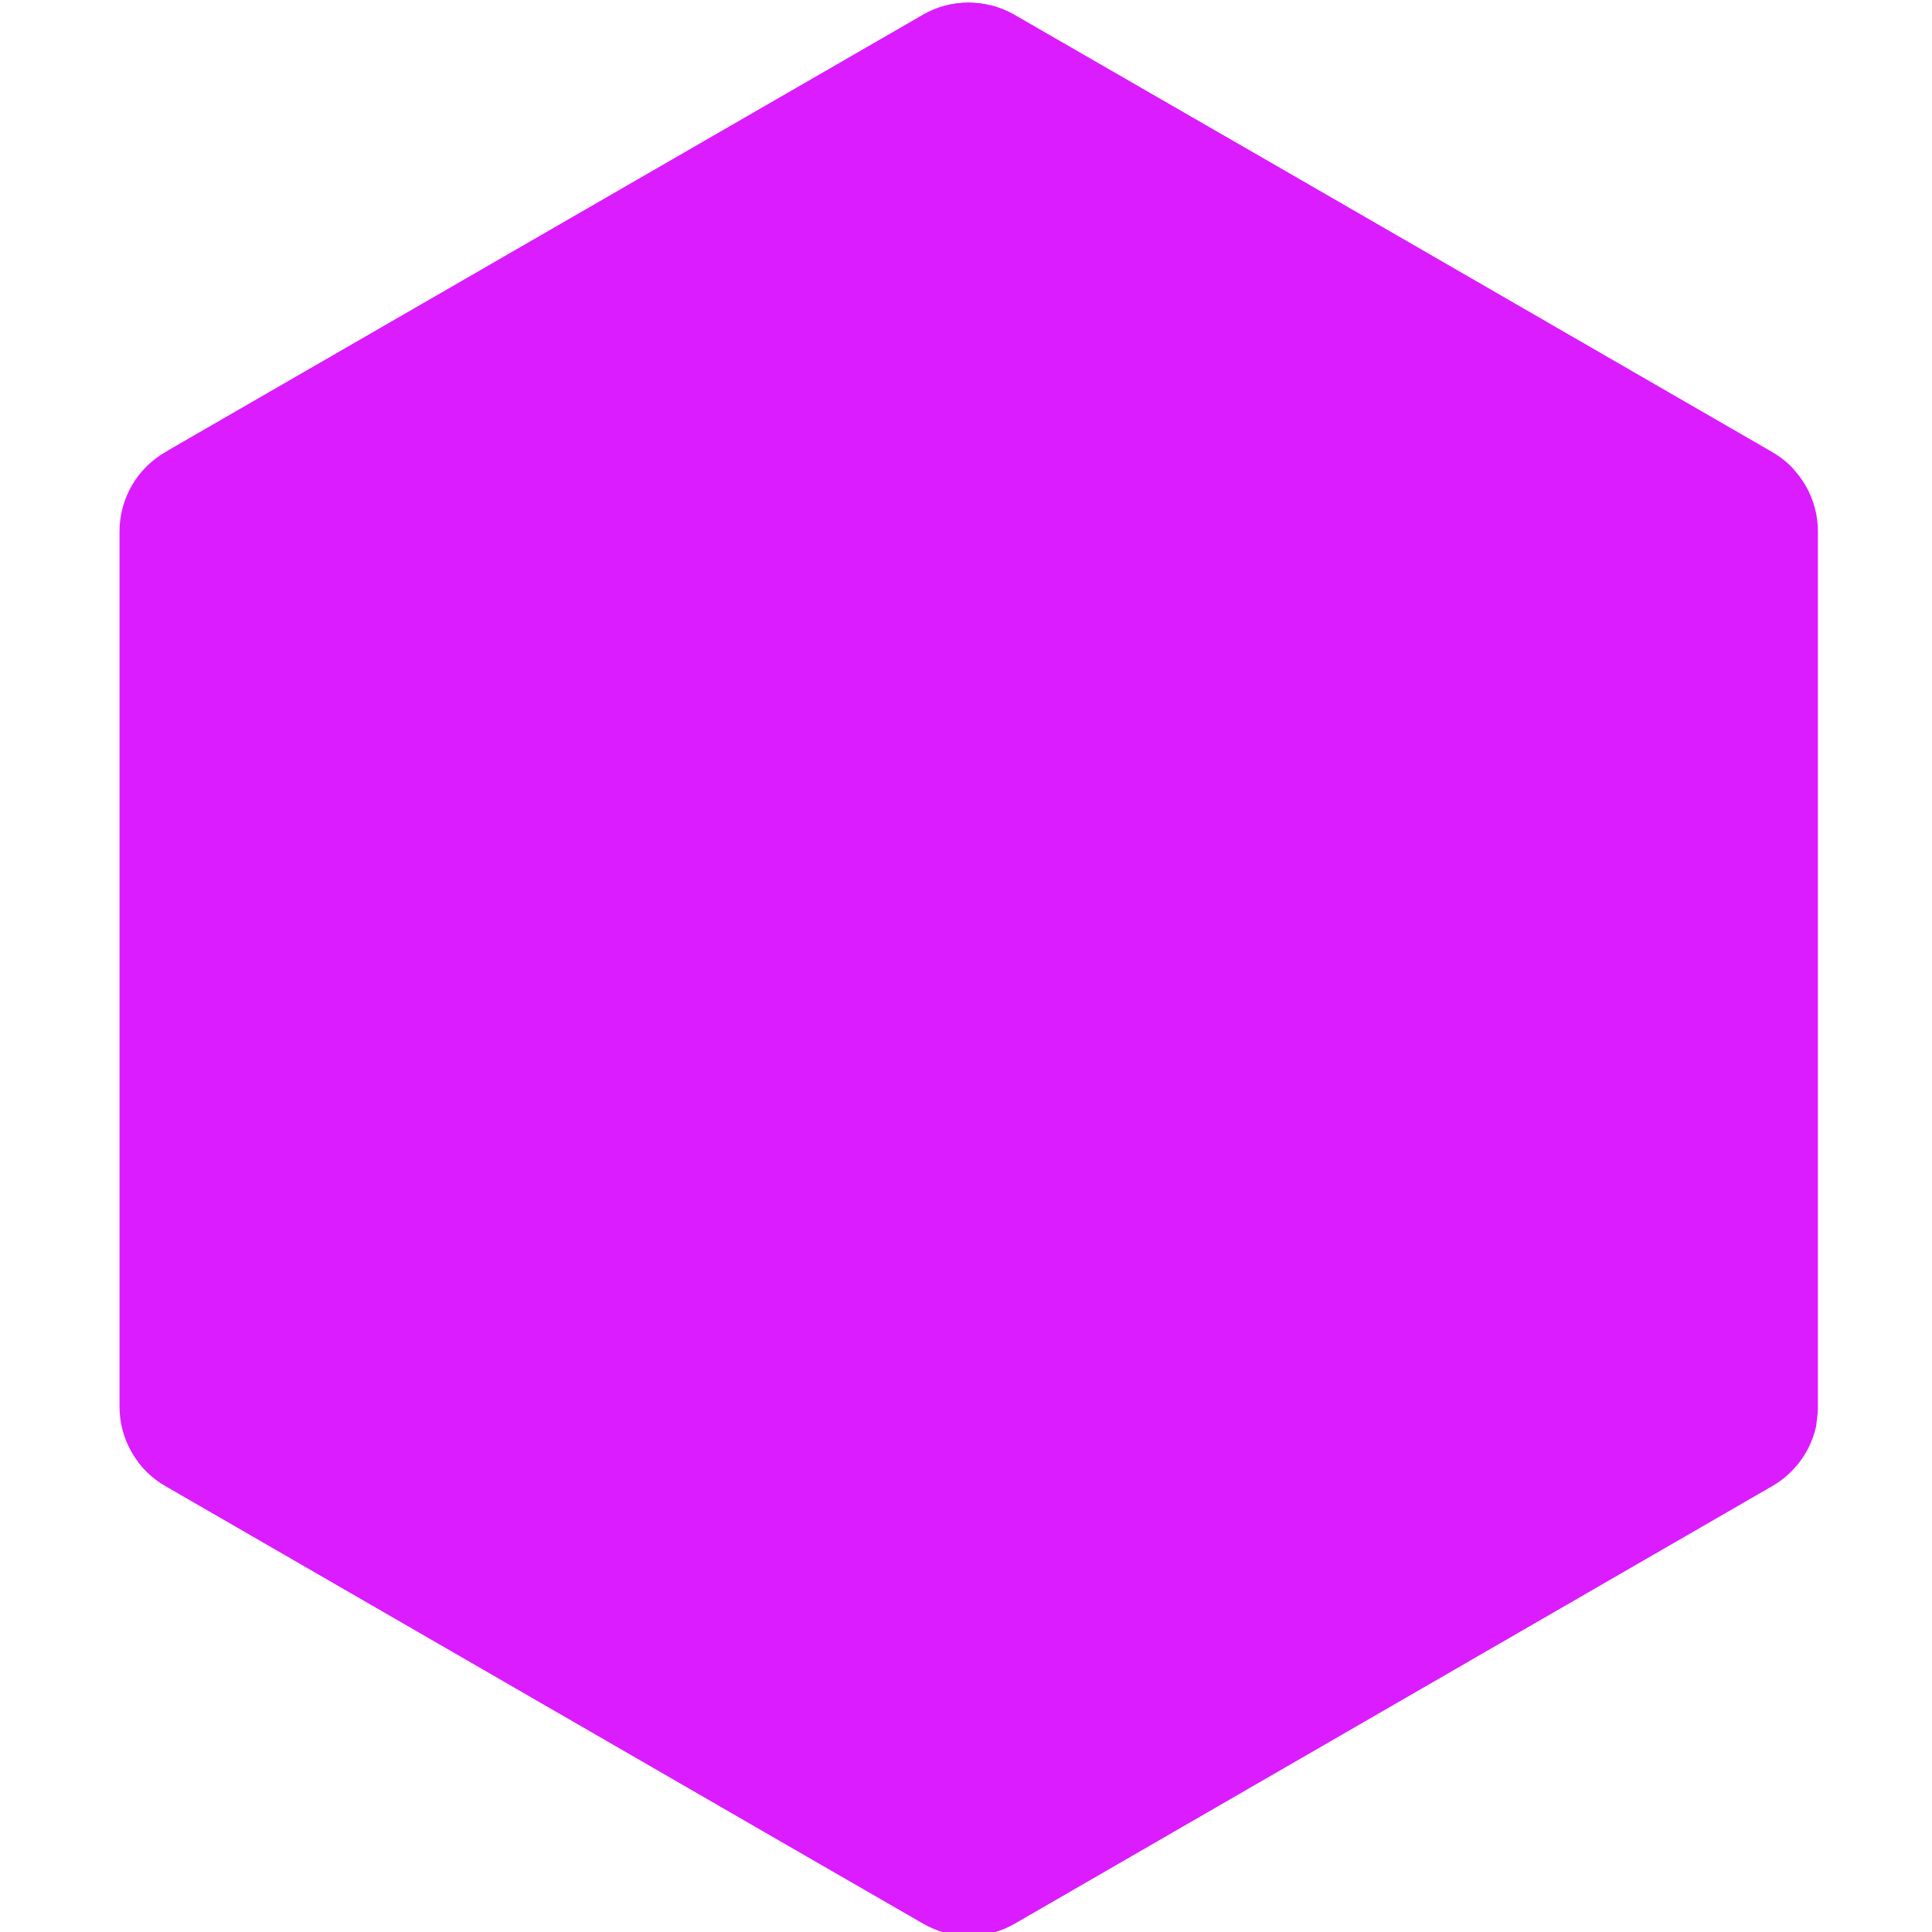 <svg id="SvgjsSvg1001" width="288" height="288" xmlns="http://www.w3.org/2000/svg" version="1.1" xmlns:xlink="http://www.w3.org/1999/xlink" xmlns:svgjs="http://svgjs.com/svgjs"><defs id="SvgjsDefs1002"></defs><g id="SvgjsG1008" transform="matrix(1,0,0,1,0,0)"><svg xmlns="http://www.w3.org/2000/svg" width="288" height="288" viewBox="0 0 33.315 37.921"><defs><linearGradient id="b" x1="-.348" x2="1.251" gradientTransform="rotate(116.114 53.1 202.97) scale(86.48)" gradientUnits="userSpaceOnUse"><stop offset=".3" stop-color="#db1cff" class="stopColor3e863d svgShape"></stop><stop offset=".5" stop-color="#db1cff" class="stopColor55934f svgShape"></stop><stop offset=".8" stop-color="#db1cff" class="stopColor5aad45 svgShape"></stop></linearGradient><linearGradient id="d" x1="-.456" x2=".582" gradientTransform="rotate(-36.46 550.846 -214.336) scale(132.798)" gradientUnits="userSpaceOnUse"><stop offset=".57" stop-color="#db1cff" class="stopColor3e863d svgShape"></stop><stop offset=".72" stop-color="#db1cff" class="stopColor619857 svgShape"></stop><stop offset="1" stop-color="#db1cff" class="stopColor76ac64 svgShape"></stop></linearGradient><linearGradient id="f" x1=".043" x2=".984" gradientTransform="translate(192.862 279.652) scale(97.417)" gradientUnits="userSpaceOnUse"><stop offset=".16" stop-color="#db1cff" class="stopColor6bbf47 svgShape"></stop><stop offset=".38" stop-color="#db1cff" class="stopColor79b461 svgShape"></stop><stop offset=".47" stop-color="#db1cff" class="stopColor75ac64 svgShape"></stop><stop offset=".7" stop-color="#db1cff" class="stopColor659e5a svgShape"></stop><stop offset=".9" stop-color="#db1cff" class="stopColor3e863d svgShape"></stop></linearGradient><clipPath id="a"><path d="M239.03 226.605l-42.13 24.317a5.085 5.085 0 00-2.546 4.406v48.668c0 1.817.968 3.496 2.546 4.406l42.133 24.336a5.1 5.1 0 005.09 0l42.126-24.336a5.096 5.096 0 002.54-4.406v-48.668c0-1.816-.97-3.496-2.55-4.406l-42.12-24.317a5.123 5.123 0 00-5.1 0" fill="#db1cff" class="color000 svgShape"></path></clipPath><clipPath id="c"><path d="M195.398 307.086c.403.523.907.976 1.5 1.316l36.14 20.875 6.02 3.46c.9.52 1.926.74 2.934.665.336-.027.672-.09 1-.183l44.434-81.36c-.34-.37-.738-.68-1.184-.94l-27.586-15.93-14.582-8.39a5.318 5.318 0 00-1.32-.53zm0 0" fill="#db1cff" class="color000 svgShape"></path></clipPath><clipPath id="e"><path d="M241.066 225.953a5.14 5.14 0 00-2.035.652l-42.01 24.247 45.3 82.51c.63-.09 1.25-.3 1.81-.624l42.13-24.336a5.105 5.105 0 002.46-3.476l-46.18-78.89a5.29 5.29 0 00-1.03-.102c-.14 0-.28.007-.42.02" fill="#db1cff" class="color000 svgShape"></path></clipPath></defs><g clip-path="url(#a)" transform="translate(-68.564 -79.701) scale(.353)" fill="#db1cff" class="color000 svgShape"><path fill="url(#b)" d="M331.363 246.793l-118.715-58.19-60.87 124.174L270.49 370.97zm0 0"></path></g><g clip-path="url(#c)" transform="translate(-68.564 -79.701) scale(.353)" fill="#db1cff" class="color000 svgShape"><path fill="url(#d)" d="M144.07 264.004l83.825 113.453 110.86-81.906-83.83-113.45zm0 0"></path></g><g clip-path="url(#e)" transform="translate(-68.564 -79.701) scale(.353)" fill="#db1cff" class="color000 svgShape"><path fill="url(#f)" d="M197.02 225.934v107.43h91.683v-107.43zm0 0"></path></g></svg></g></svg>